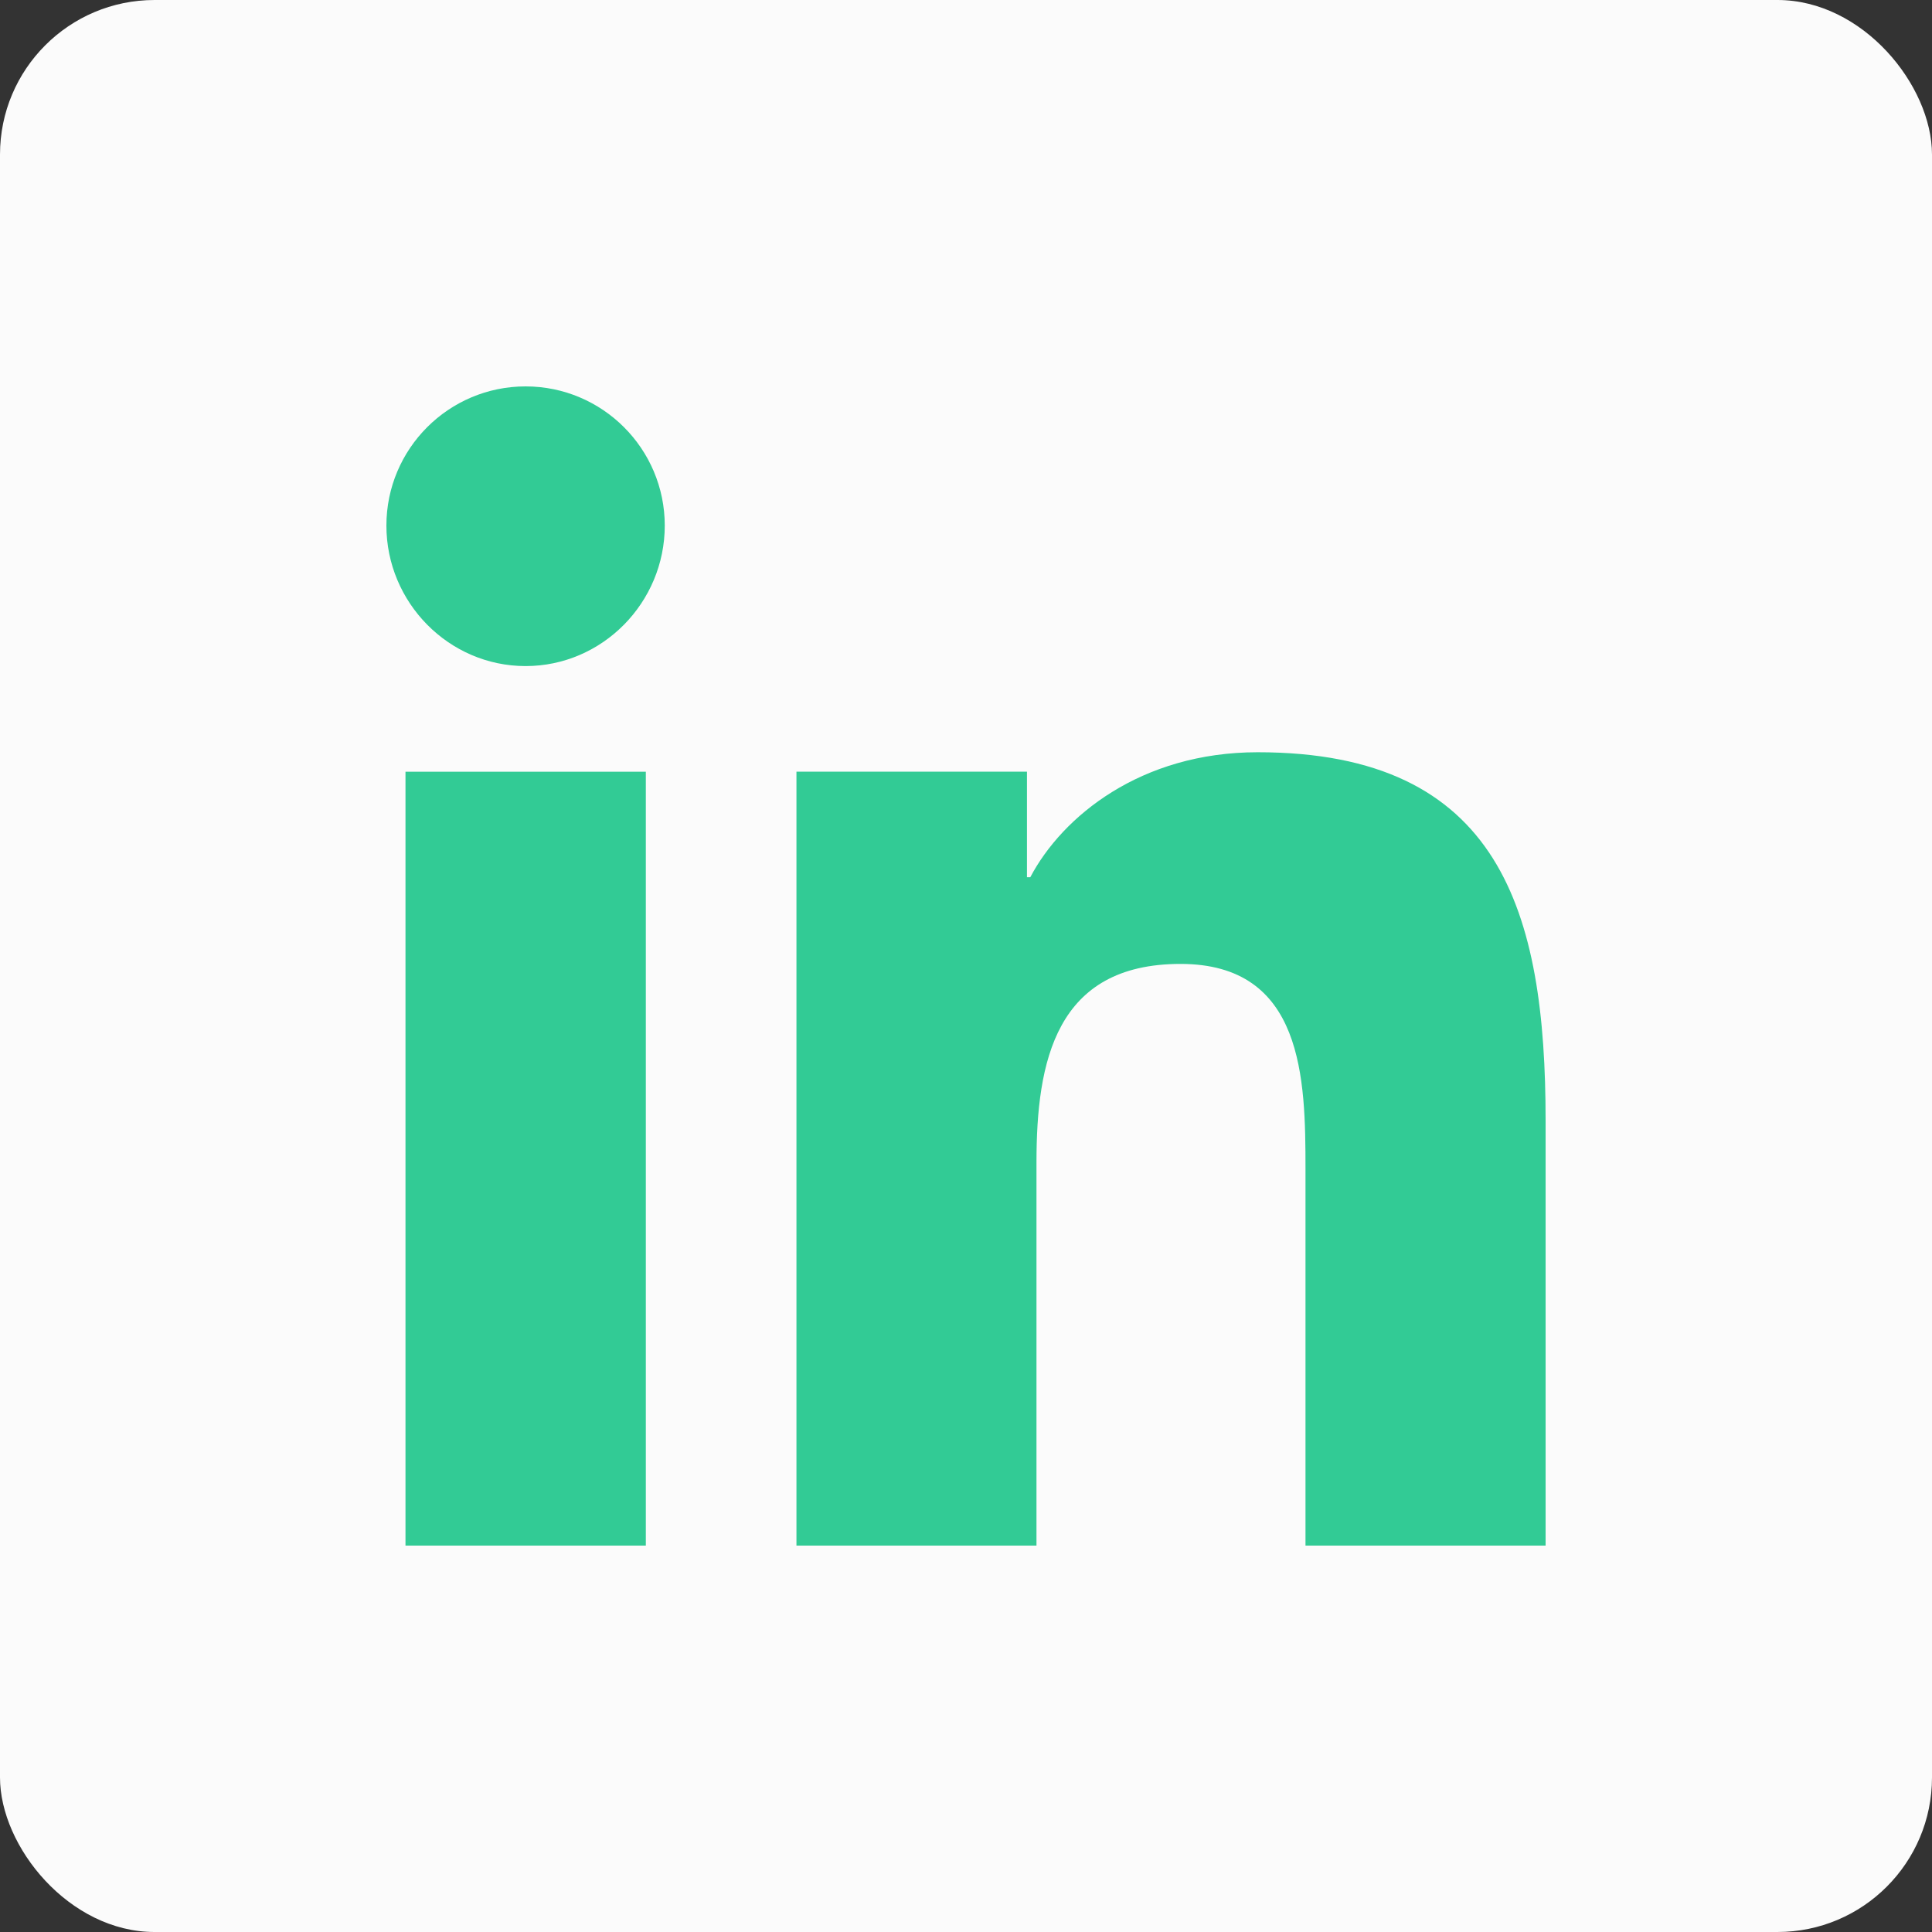 <svg width="25" height="25" viewBox="0 0 25 25" fill="none" xmlns="http://www.w3.org/2000/svg">
<rect x="0" y="0" width="25" height="25" fill="#333333" stroke="none"/>
<rect width="25" height="25" rx="2" fill="white" fill-opacity="0.98"/>
<path d="M19.996 20V20H20V14.498C20 11.807 19.421 9.734 16.274 9.734C14.762 9.734 13.747 10.564 13.332 11.351H13.289V9.985H10.306V20H13.412V15.041C13.412 13.735 13.659 12.473 15.276 12.473C16.869 12.473 16.893 13.963 16.893 15.124V20H19.996Z" fill="#32CB95"/>
<path d="M5.247 9.986H8.357V20H5.247V9.986Z" fill="#32CB95"/>
<path d="M6.801 5C5.807 5 5 5.807 5 6.801C5 7.796 5.807 8.619 6.801 8.619C7.796 8.619 8.602 7.796 8.602 6.801C8.602 5.807 7.795 5 6.801 5V5Z" fill="#32CB95"/>
</svg>
